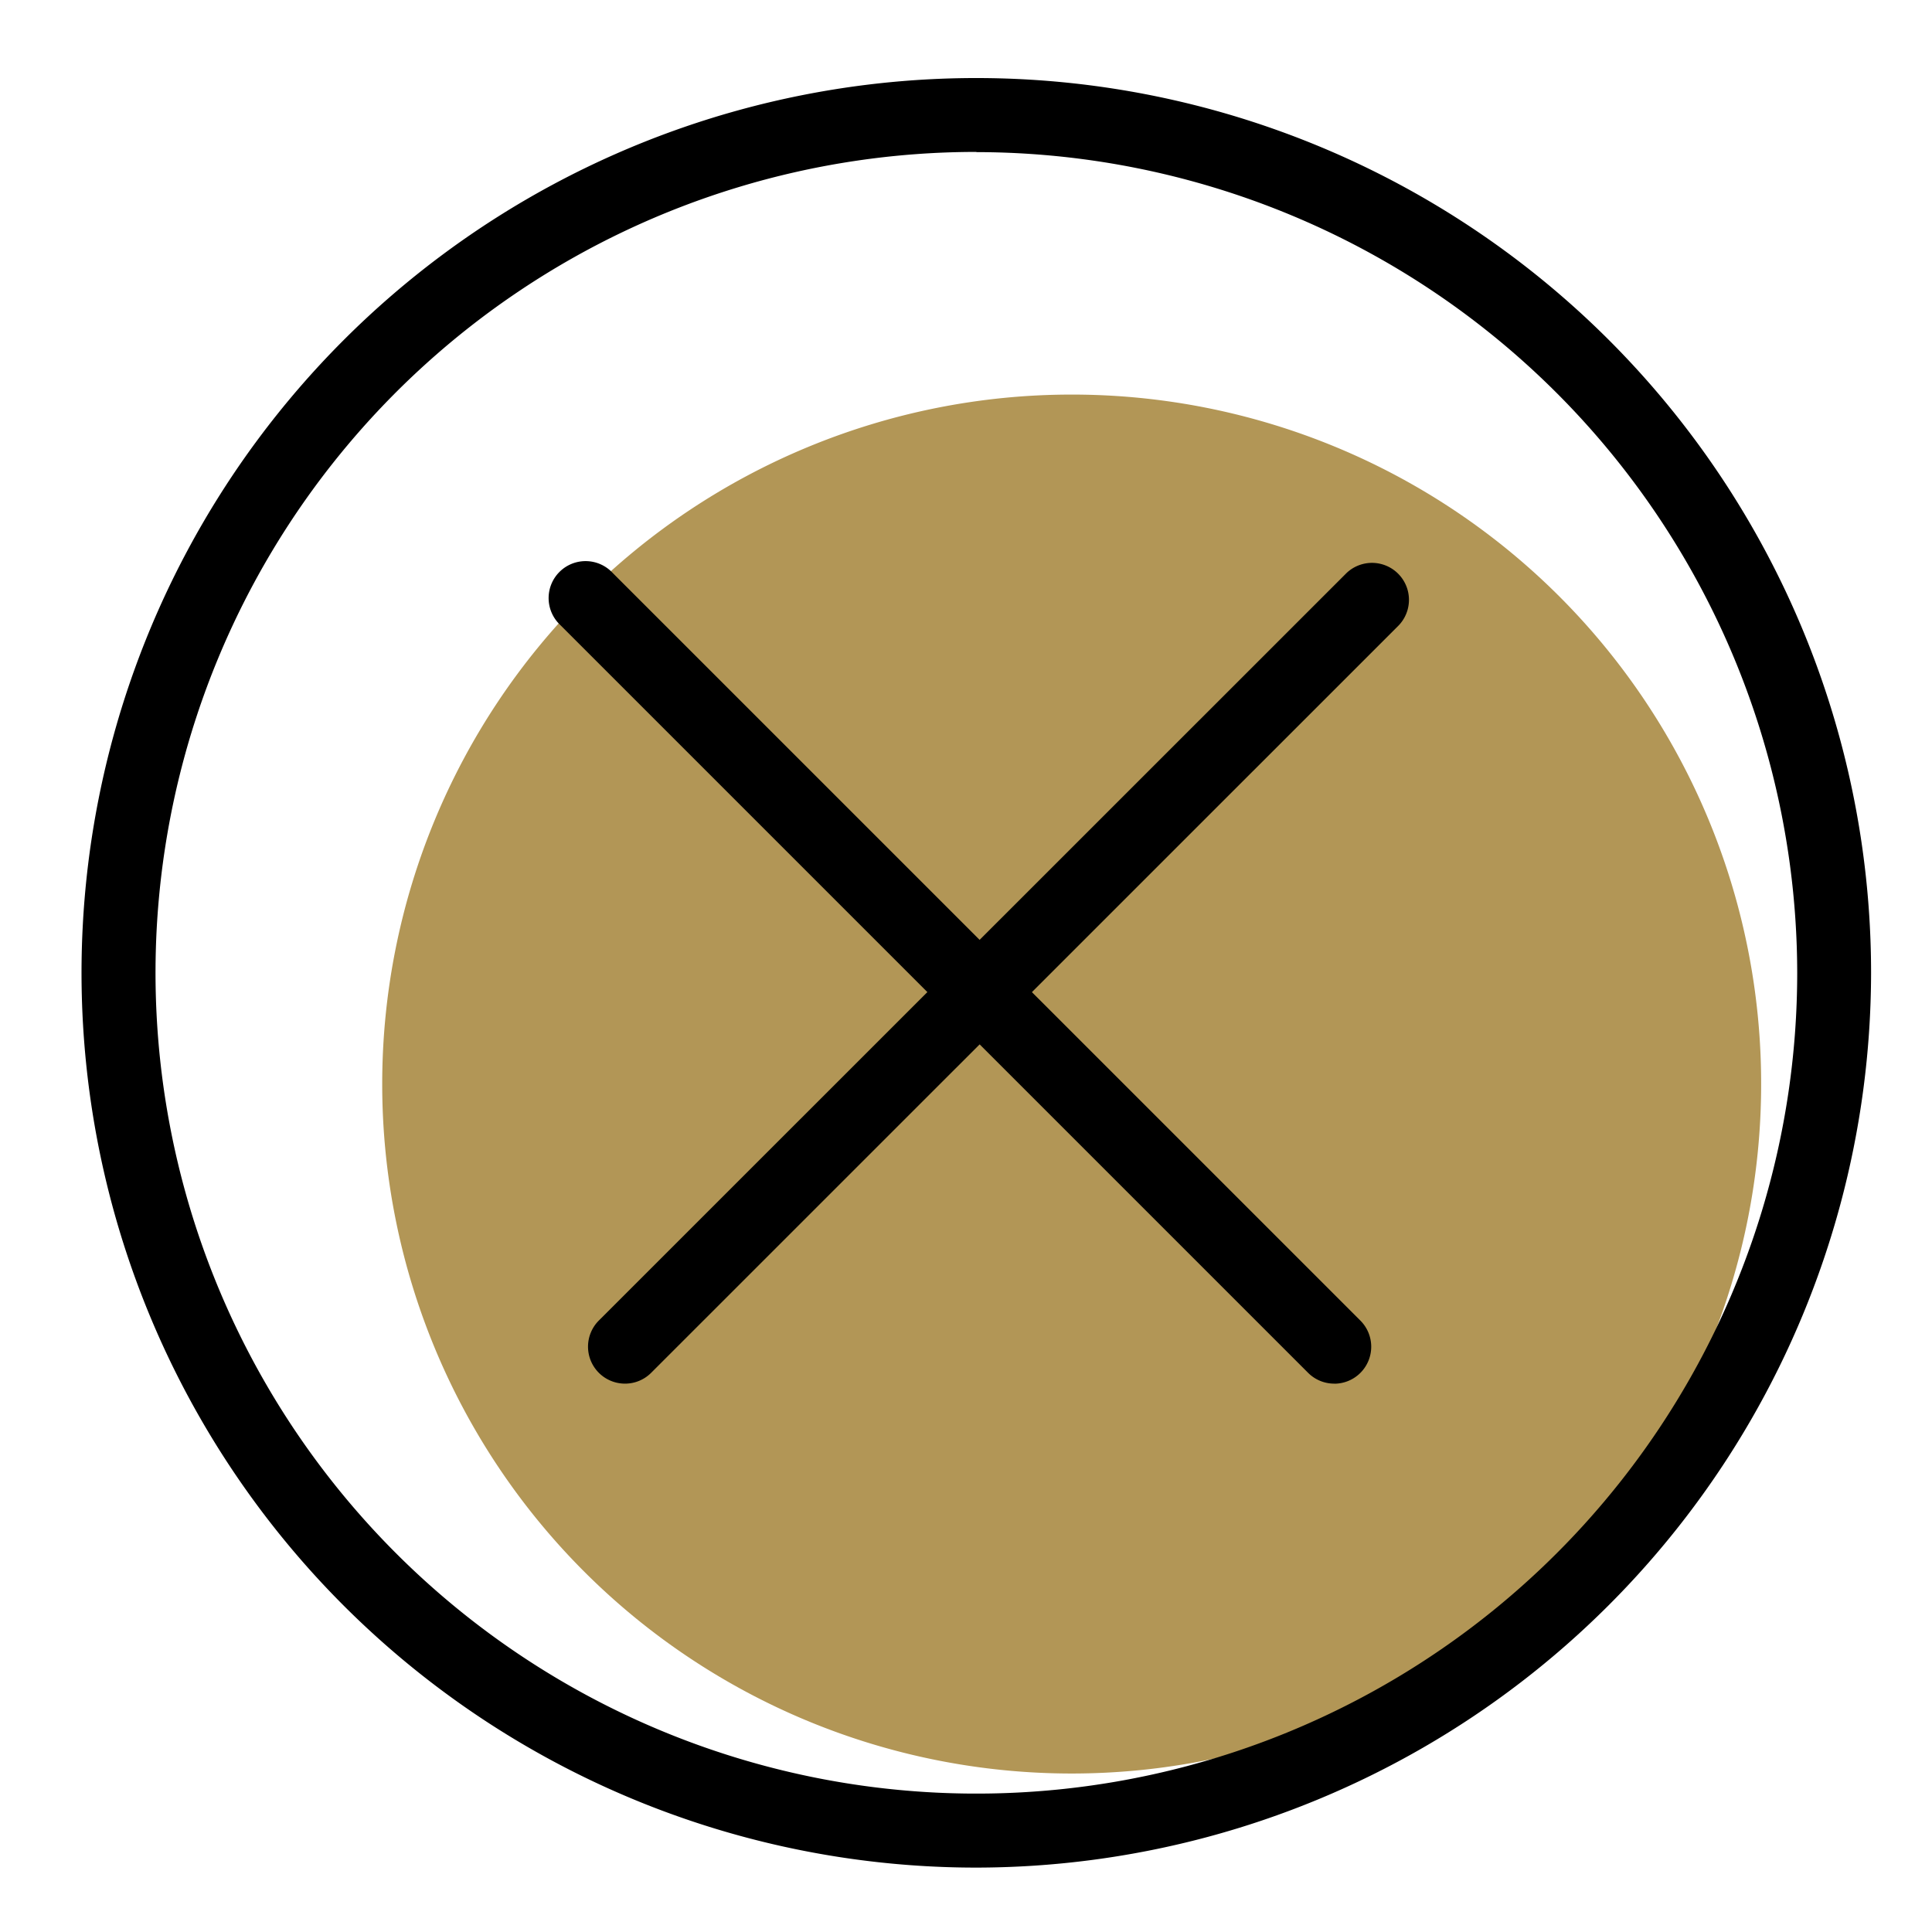 <svg xmlns="http://www.w3.org/2000/svg" width="30" height="30" viewBox="0 0 30 30">
    <defs>
        <clipPath id="2pft6fa3ta">
            <path fill="none" stroke="#707070" d="M0 0H30V30H0z" transform="translate(494 319)"/>
        </clipPath>
    </defs>
    <g clip-path="url(#2pft6fa3ta)" transform="translate(-494 -319)">
        <g>
            <g>
                <path fill="#b29656" d="M39.012 28.986A10.706 10.706 0 1 1 28.306 18.28a10.7 10.7 0 0 1 10.706 10.7v.006" transform="translate(493.936 319.062) translate(5.999 6.065) translate(-17.6 -18.28)"/>
            </g>
            <g>
                <path d="M15.224 28.938a13.894 13.894 0 1 1 13.894-13.894 13.91 13.91 0 0 1-13.894 13.894zm0-26.641a12.746 12.746 0 1 0 12.747 12.747A12.761 12.761 0 0 0 15.224 2.3z" transform="translate(493.936 319.062) translate(1.33 1.15) translate(-1.33 -1.15)"/>
            </g>
            <g>
                <path d="M38.851 40.105a.573.573 0 0 1-.406-.168L26.838 28.33a.574.574 0 1 1 .811-.811l11.608 11.607a.574.574 0 0 1-.406.98z" transform="translate(493.936 319.062) translate(8.601 8.668) translate(-26.67 -27.35)"/>
            </g>
            <g>
                <path d="M29.314 40.105a.574.574 0 0 1-.406-.98l11.61-11.607a.574.574 0 0 1 .811.812L29.72 39.937a.572.572 0 0 1-.406.168z" transform="translate(493.936 319.062) translate(9.195 8.668) translate(-28.74 -27.35)"/>
            </g>
        </g>
    </g>
</svg>
